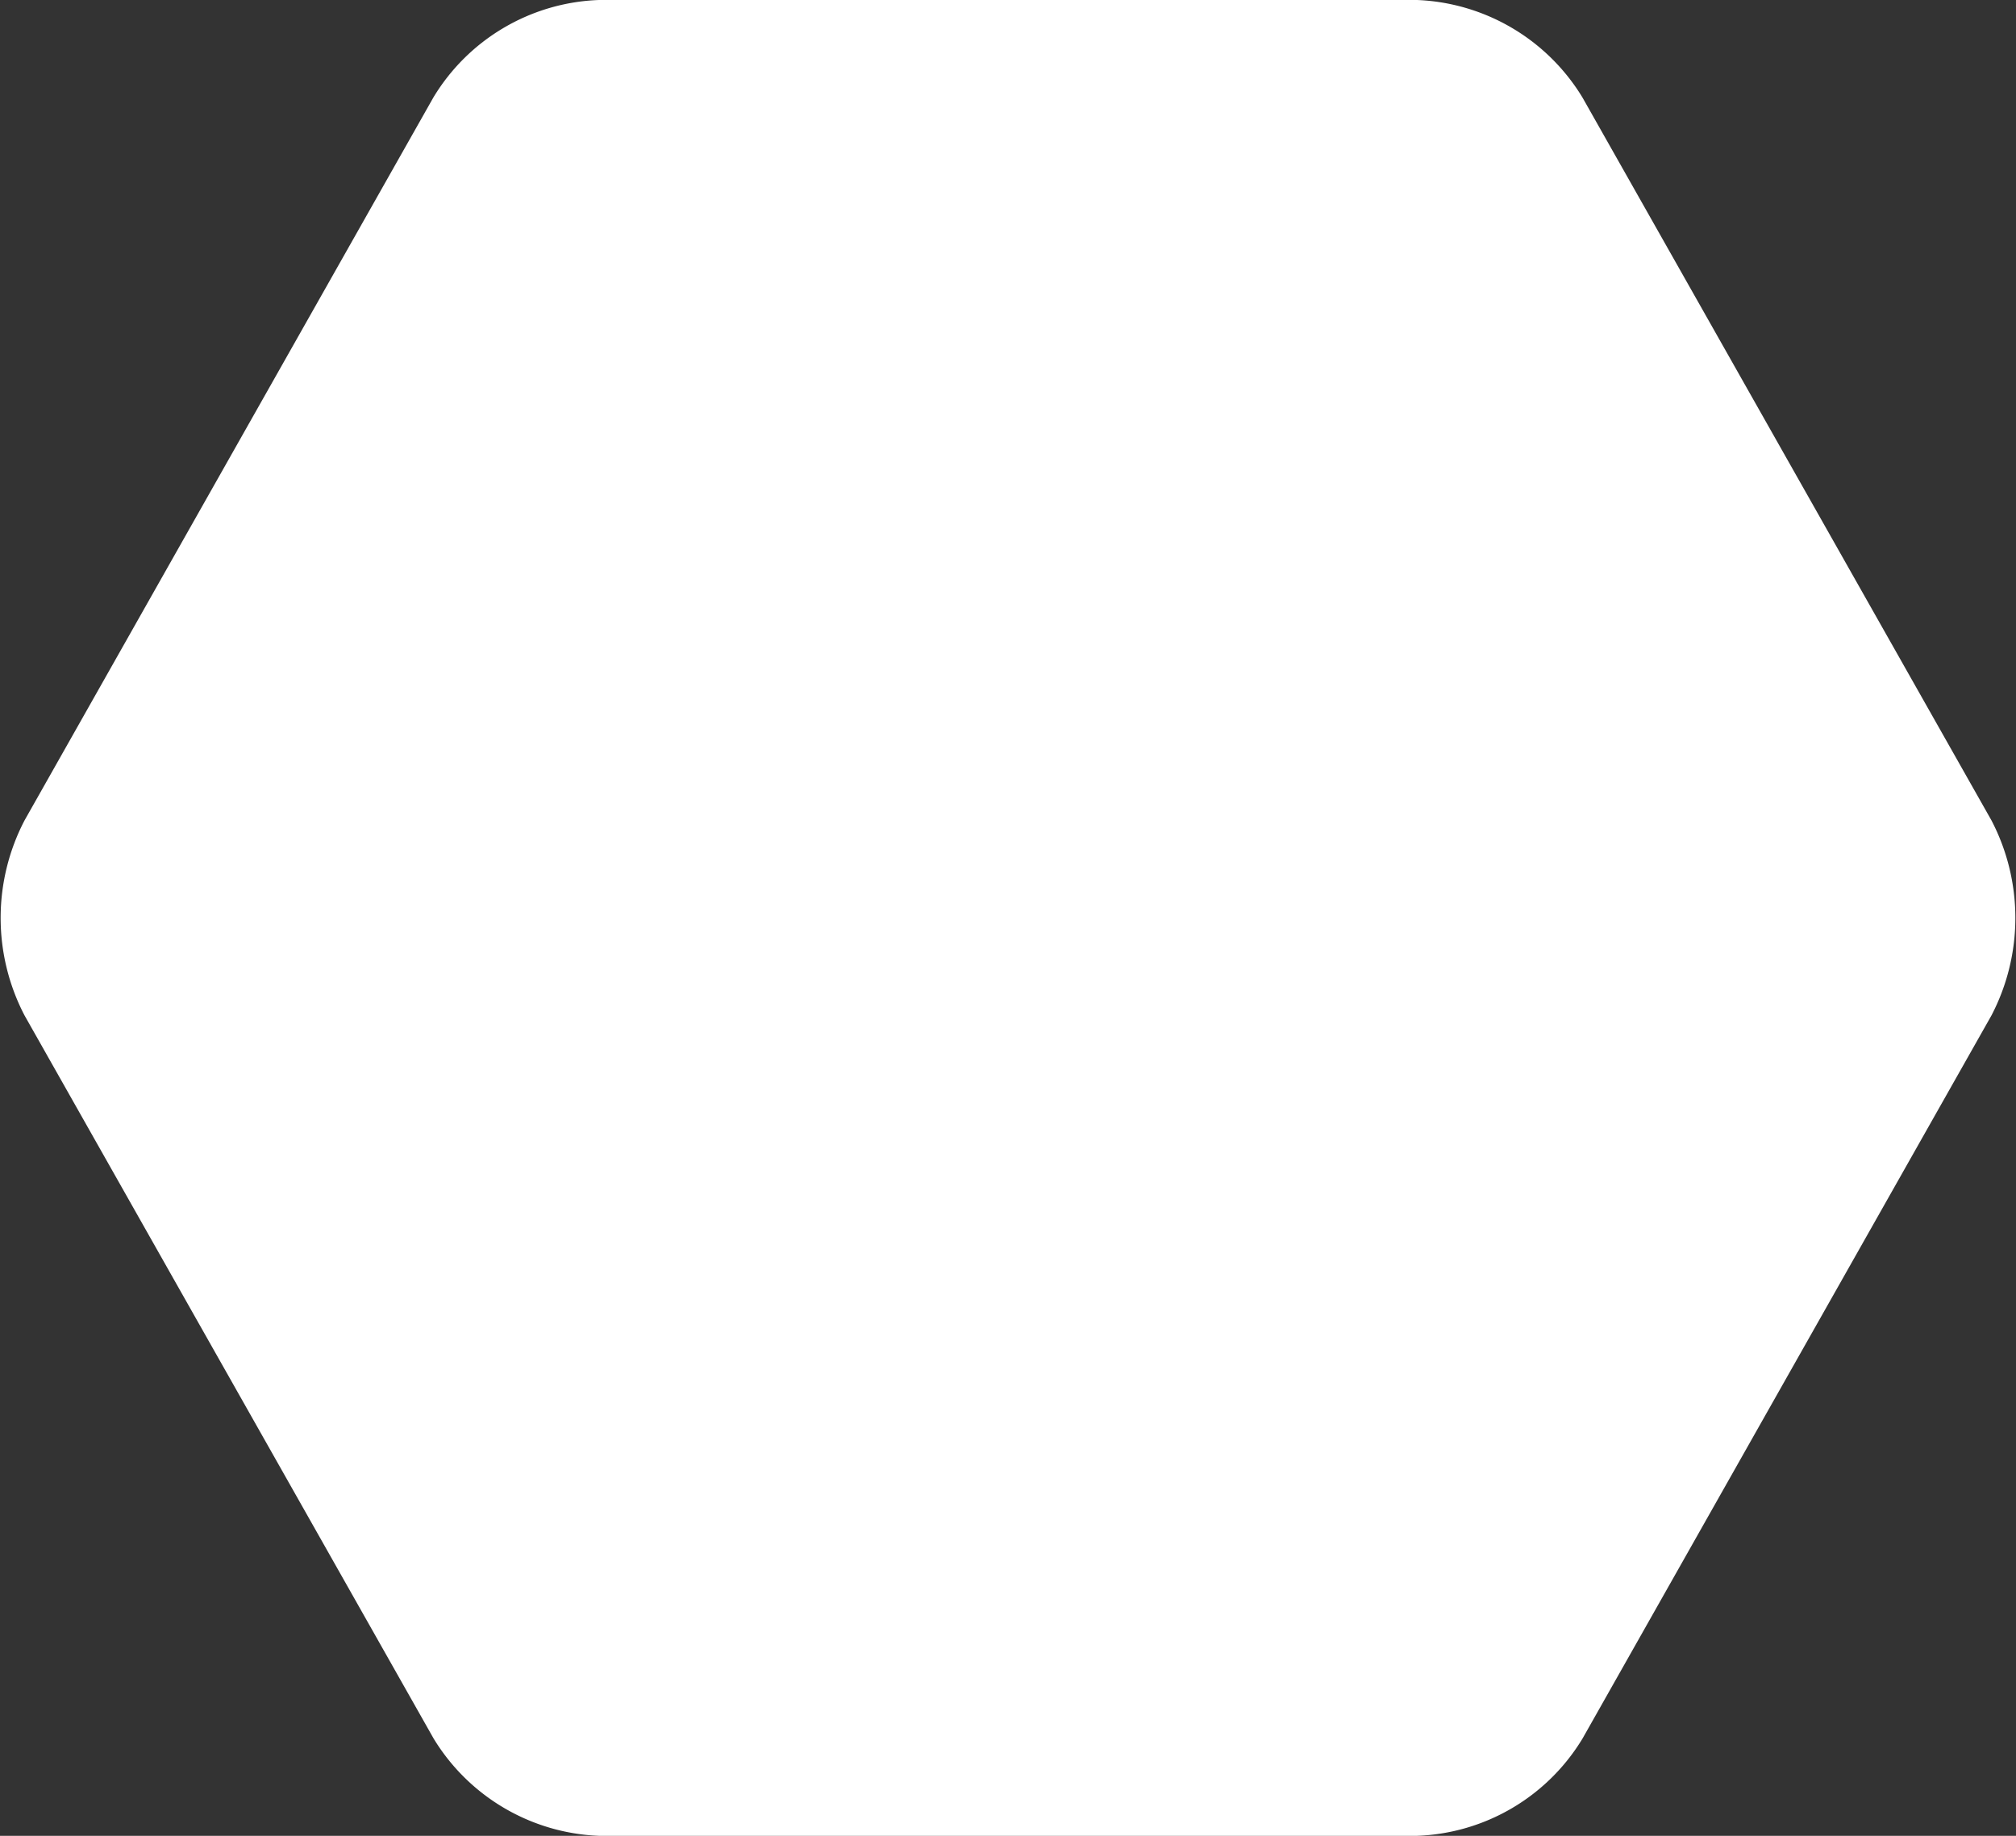 <svg xmlns="http://www.w3.org/2000/svg" width="56" height="51"><rect width="100%" height="100%" fill="#333333" stroke="none"/><path data-name="Fill 1" d="M43.957 2.708A5.637 5.637 0 0039.362 0H16.638a5.606 5.606 0 00-4.6 2.708L.681 22.792a5.861 5.861 0 000 5.416l11.361 20.084A5.637 5.637 0 0016.638 51h22.724a5.606 5.606 0 004.6-2.708l11.357-20.084a5.861 5.861 0 000-5.416z" fill="#fff"/></svg>